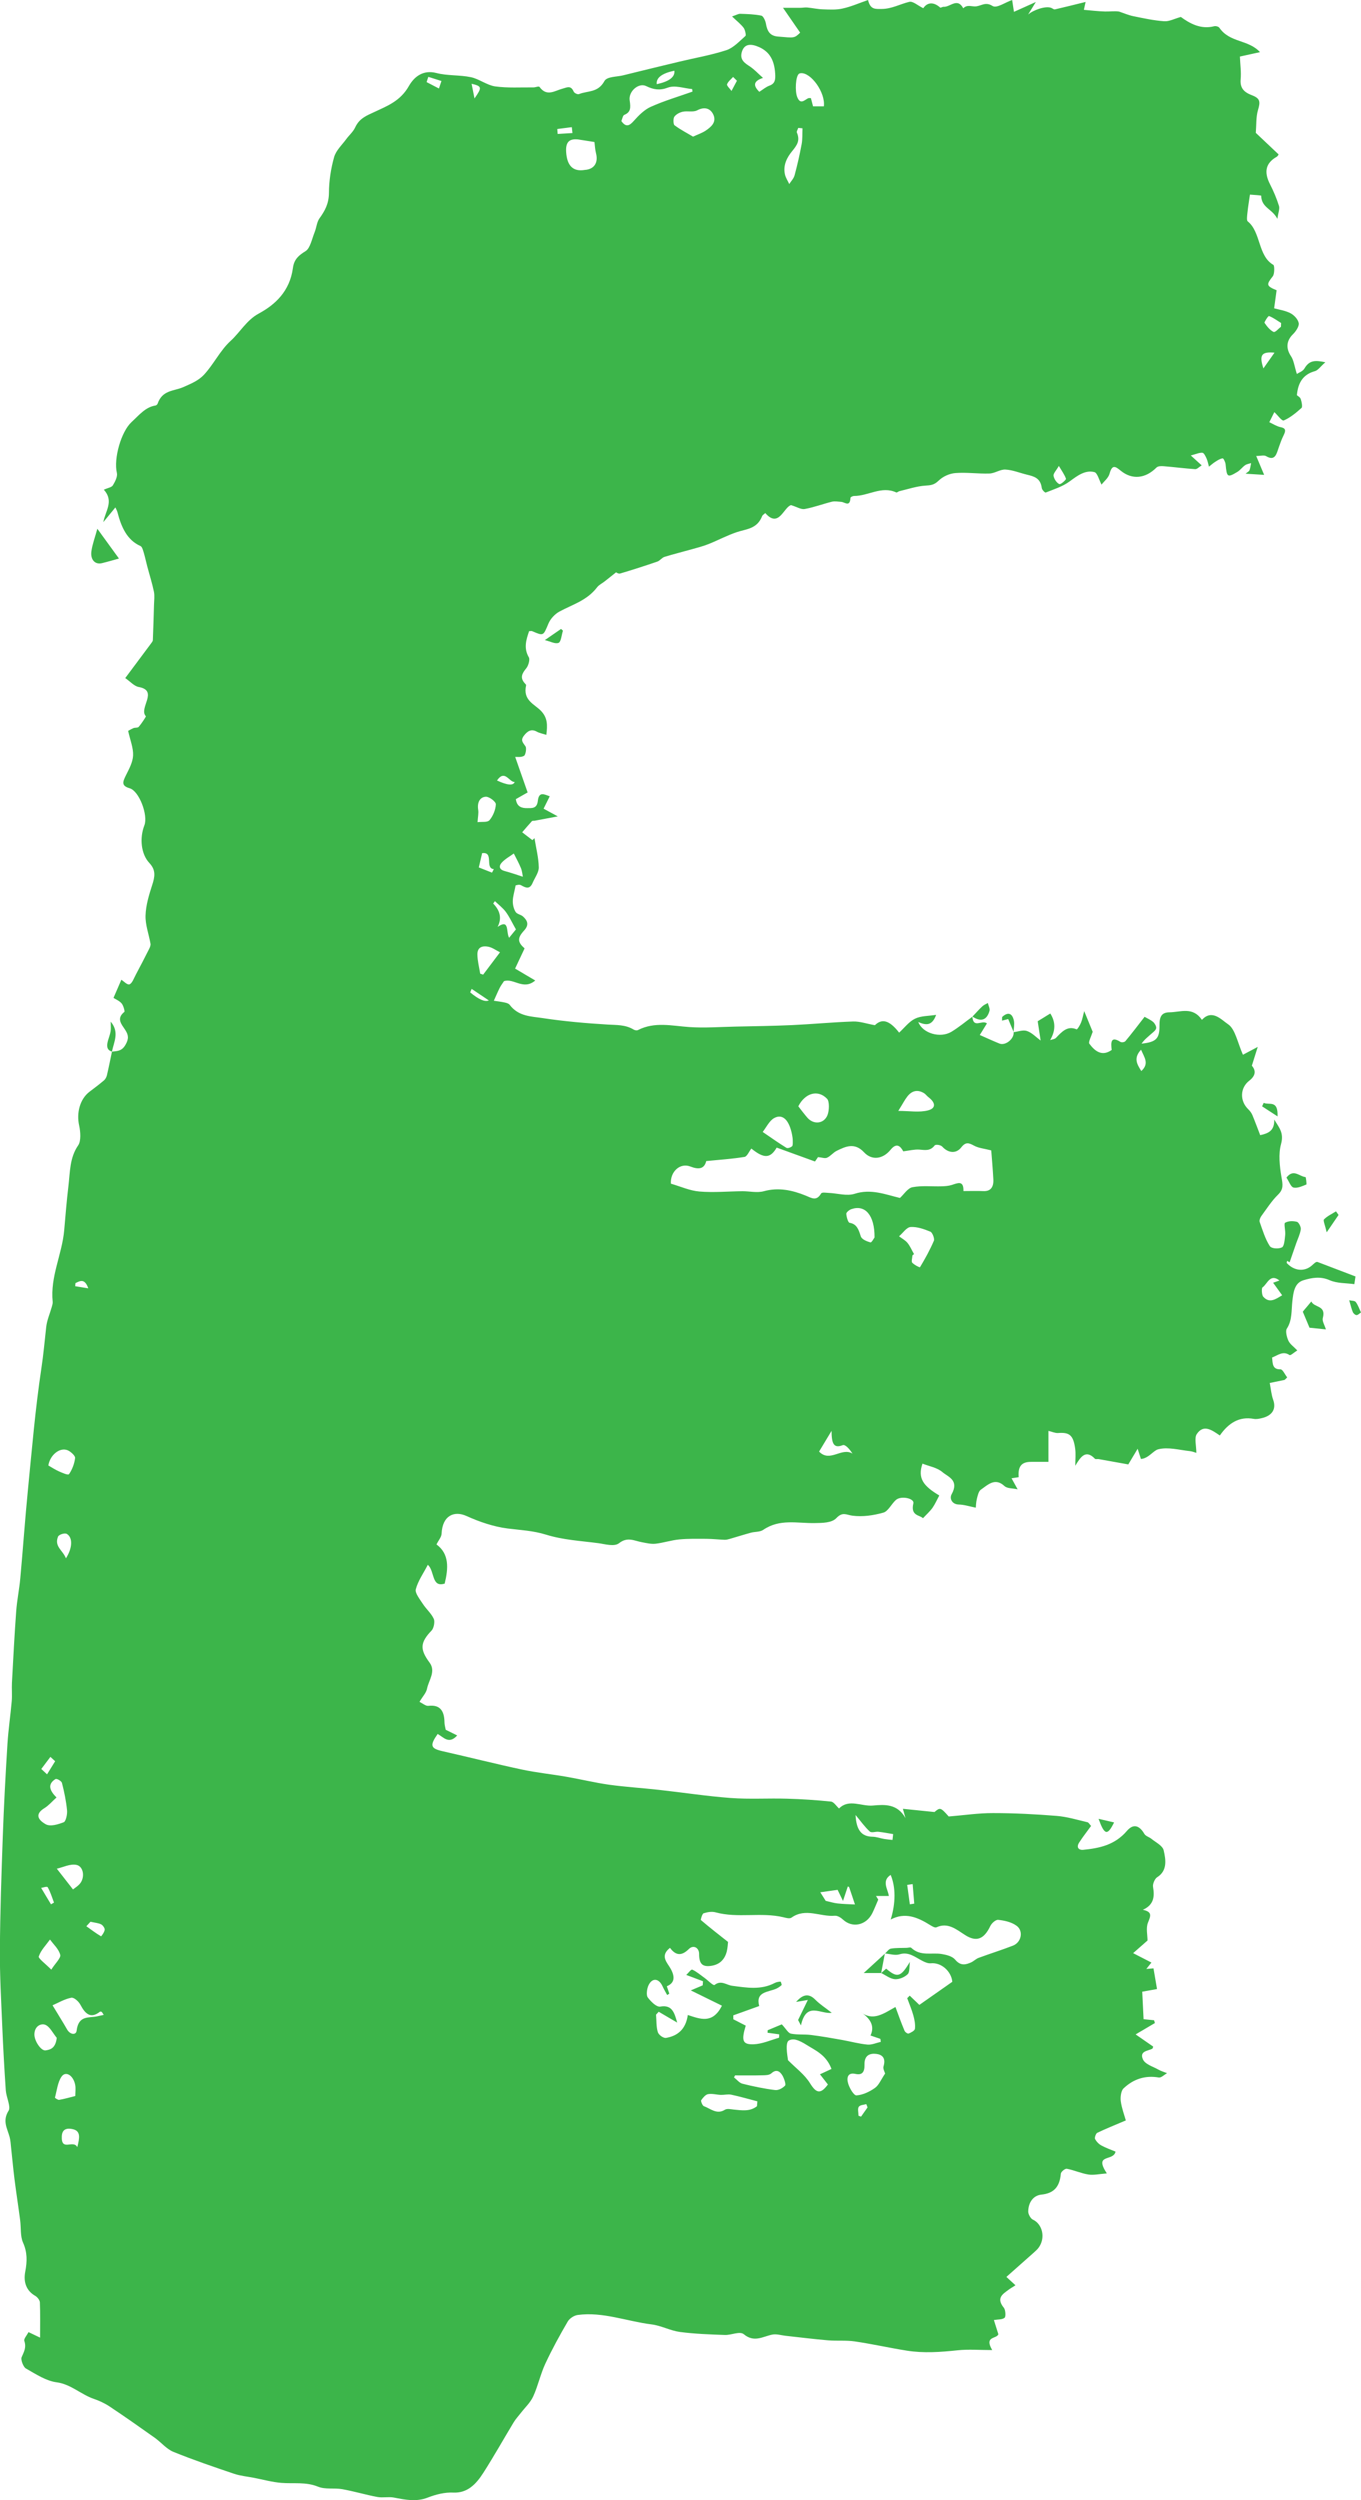 <?xml version="1.0" encoding="UTF-8"?>
<svg id="Layer_1" data-name="Layer 1" xmlns="http://www.w3.org/2000/svg" viewBox="0 0 272.2 500">
  <defs>
    <style>
      .cls-1 {
        fill: #3cb54a;
        stroke-width: 0px;
      }
    </style>
  </defs>
  <path class="cls-1" d="M22.38,210.33c1-.15,1.93-.04,2.7-1.35.74-1.26.62-2.01-.06-3.04-.73-1.11-1.8-2.25-.14-3.58.11-.09-.2-1.29-.56-1.69-.47-.54-1.17-.81-1.62-1.1.62-1.44,1.1-2.54,1.57-3.63.46.28,1.2,1.1,1.63.92.56-.23.89-1.25,1.28-1.97.91-1.7,1.79-3.41,2.66-5.14.15-.3.32-.71.26-1.02-.33-1.89-1.05-3.77-.99-5.64.06-2.03.68-4.09,1.31-6.03.56-1.71.8-3.04-.54-4.46-1.68-1.79-2-4.98-1-7.55.77-1.98-1.02-6.84-2.94-7.4-1.7-.5-1.42-1.25-.76-2.58.62-1.25,1.38-2.62,1.44-3.98.07-1.5-.58-3.05-.99-4.92.1-.05.56-.34,1.06-.55.35-.14.86-.02,1.07-.27.56-.65,1.47-2.05,1.42-2.1-1.52-1.61,2.63-5.13-1.45-5.86-.89-.16-1.68-1.09-2.68-1.78,1.87-2.51,3.55-4.76,5.24-7.03.12-.16.27-.36.28-.54.09-2.34.17-4.69.23-7.04.02-.9.16-1.84-.02-2.69-.35-1.7-.88-3.34-1.32-5.01-.24-.89-.42-1.8-.68-2.68-.16-.51-.34-1.26-.67-1.41-2.73-1.21-3.86-3.83-4.63-6.81-.07-.27-.22-.51-.4-.92-.84,1.03-1.63,1.99-2.41,2.94.38-2.22,2.19-4.17.1-6.48.84-.39,1.54-.45,1.81-.89.44-.7.96-1.76.8-2.45-.69-2.9.86-8.28,2.92-10.18,1.49-1.37,2.78-3.01,4.79-3.32.16-.02.38-.2.44-.38.94-2.74,3.25-2.48,5.1-3.29,1.46-.64,3.06-1.29,4.16-2.48,1.92-2.06,3.27-4.9,5.31-6.75,1.92-1.75,3.22-4.18,5.65-5.49,3.24-1.75,6.21-4.42,6.84-9.14.23-1.75,1.2-2.53,2.53-3.35.92-.57,1.27-2.45,1.81-3.79.36-.89.44-2.02.95-2.74,1.1-1.52,1.89-2.95,1.91-5.12.01-2.39.39-4.87,1.03-7.14.39-1.37,1.58-2.44,2.44-3.62.58-.79,1.36-1.44,1.77-2.32.86-1.87,2.34-2.38,3.86-3.1,2.56-1.2,5.18-2.17,6.89-5.19,1.15-2.02,2.99-3.25,5.49-2.6,2.25.58,4.65.36,6.92.84,1.66.35,3.2,1.61,4.85,1.84,2.52.35,5.1.17,7.66.2.41,0,1.05-.3,1.21-.09,1.45,2.02,3.07.74,4.6.34.87-.23,1.64-.74,2.22.58.14.31.78.62,1.07.51,1.72-.71,3.77-.22,5.08-2.6.51-.93,2.44-.83,3.73-1.15,3.74-.93,7.48-1.83,11.23-2.73,3.15-.76,6.36-1.3,9.45-2.31,1.4-.46,2.61-1.79,3.81-2.85.15-.14-.08-1.22-.37-1.61-.55-.73-1.28-1.29-2.32-2.28.84-.28,1.24-.54,1.64-.53,1.41.05,2.84.08,4.22.37.38.08.81.99.91,1.58.27,1.62.87,2.47,2.4,2.6,3.28.28,3.27.37,4.45-.78-1.09-1.57-2.17-3.15-3.43-4.97,1.26,0,2.35,0,3.45,0,.47,0,.94-.1,1.4-.06,1.05.1,2.1.34,3.15.37,1.3.04,2.63.13,3.89-.16C170.19,1.35,171.82.62,173.61,0c.46,1.94,1.42,1.8,2.76,1.79,1.99-.02,3.66-.98,5.48-1.42.74-.18,1.66.72,2.81,1.27.71-1.09,1.95-1.39,3.36-.14.13.11.47-.16.71-.14,1.31.09,2.74-1.92,3.92.3.83-.86,1.8-.25,2.67-.4,1.08-.18,1.84-.91,3.18-.07.84.53,2.49-.7,3.93-1.19.09.58.19,1.23.36,2.37,1.53-.69,2.93-1.31,4.38-1.97-.52.84-1.03,1.68-1.55,2.51,1.01-.89,3.57-1.83,4.69-1.31.22.1.46.32.66.28,1.94-.44,3.87-.93,6.15-1.49-.24,1.12-.36,1.66-.48,2.21.02-.21.04-.43.05-.64,1.43.12,2.85.3,4.28.34,1,.03,2-.13,2.87.02.93.31,1.84.71,2.79.91,2.06.42,4.13.87,6.21,1.02.99.07,2.02-.5,3.33-.86,1.77,1.3,3.99,2.54,6.65,1.86.32-.08.86.04,1.05.3,2.11,3.05,5.78,2.31,8.13,4.88-1.43.31-2.96.65-4.02.88.07,1.67.28,3.13.15,4.54-.21,2.21,1.26,2.8,2.41,3.26,1.54.62,1.52,1.33,1.06,2.89-.41,1.39-.31,2.98-.44,4.57,1.45,1.37,2.95,2.79,4.56,4.31.03-.04-.14.34-.4.49-2.19,1.25-2.58,3.02-1.3,5.51.7,1.36,1.31,2.82,1.78,4.31.18.56-.15,1.34-.33,2.58-1.02-2.04-3.17-2.18-3.23-4.62,0-.1-1.55-.16-2.25-.23-.22,1.51-.4,2.6-.51,3.69-.06.56-.18,1.47.06,1.66,2.67,2.13,2.01,6.92,5.14,8.71.24.14.24,1.81-.11,2.26-1.33,1.68-1.34,1.95.75,2.81-.15,1.08-.3,2.21-.49,3.61.96.27,2.18.43,3.26.98.7.36,1.52,1.21,1.66,1.99.11.63-.59,1.66-1.15,2.21-1.34,1.3-1.45,2.85-.39,4.41.54.8.67,1.98,1.16,3.54.39-.27,1.18-.51,1.53-1.11.99-1.7,2.22-1.64,4.17-1.23-.98.86-1.47,1.61-2.09,1.78-2.13.59-3.36,2.02-3.6,4.81.17.16.64.38.77.77.19.55.38,1.57.16,1.77-1.1.99-2.27,1.95-3.55,2.51-.38.16-1.19-1.02-1.89-1.67-.11.23-.43.87-1.01,2.02.8.37,1.51.84,2.26.99,1.02.2,1.09.64.62,1.59-.38.76-.68,1.58-.96,2.39-.47,1.34-.74,2.9-2.55,1.82-.43-.26-1.08-.04-1.99-.04.58,1.38,1.05,2.49,1.59,3.78-1.47-.09-2.46-.15-3.71-.23.38-.33.69-.45.78-.69.17-.44.22-.95.32-1.43-.4.13-.86.18-1.2.42-.55.38-.99,1.01-1.55,1.34-2,1.19-2.1,1.08-2.35-1.52-.04-.44-.41-1.2-.58-1.19-.5.05-1,.38-1.46.67-.45.28-.86.66-1.29.99-.15-.54-.25-1.12-.47-1.62-.2-.45-.52-1.13-.83-1.16-.62-.05-1.26.26-2.33.54.89.81,1.3,1.18,2.18,1.98-.54.33-.93.78-1.29.76-2.1-.14-4.2-.42-6.3-.59-.49-.04-1.14-.05-1.47.28-2.17,2.17-4.81,2.5-7.12.63-1.04-.84-1.71-1.38-2.25.59-.23.85-1.06,1.48-1.6,2.18-.49-.92-.84-2.35-1.42-2.5-1.84-.47-3.38.69-4.95,1.85-1.43,1.05-3.15,1.58-4.78,2.23-.17.07-.75-.53-.8-.88-.25-2.06-1.61-2.35-2.97-2.69-1.44-.35-2.86-.94-4.3-1.02-1.05-.06-2.12.76-3.19.79-2.28.08-4.57-.27-6.83-.09-1.16.09-2.48.67-3.37,1.54-.86.84-1.58.91-2.61.97-1.75.11-3.48.71-5.21,1.11-.22.05-.48.33-.64.25-2.92-1.36-5.62.74-8.44.71-.24,0-.69.22-.7.36-.1,1.94-1.13.87-1.85.82-.62-.04-1.27-.17-1.87-.03-1.82.45-3.6,1.13-5.44,1.46-.74.13-1.57-.43-2.73-.78-1.47.4-2.44,4.7-5.15,1.59-.26.25-.54.38-.63.61-1,2.57-3.13,2.56-5.05,3.2-1.92.64-3.75,1.62-5.64,2.38-1.09.43-2.22.73-3.34,1.04-1.84.52-3.69.97-5.52,1.54-.5.16-.9.76-1.4.93-2.47.85-4.95,1.65-7.45,2.39-.35.1-.8-.24-.81-.24-.94.74-1.61,1.28-2.28,1.81-.51.4-1.13.68-1.53,1.2-2.04,2.66-4.93,3.43-7.54,4.85-.86.47-1.75,1.39-2.17,2.37-1.05,2.49-.94,2.54-3.26,1.54-.16-.07-.36,0-.62,0-.59,1.75-1.12,3.4-.04,5.25.24.42-.1,1.65-.5,2.14-.85,1.04-1.37,1.91-.27,3.09.09.1.24.25.22.33-.71,3.07,1.72,3.78,3.03,5.19,1.27,1.37,1.25,2.79,1.01,4.74-.74-.24-1.35-.34-1.88-.63-1.1-.62-1.86-.17-2.61.8-.75.98-.14,1.4.33,2.14.24.37.02,1.69-.3,1.88-.59.35-1.41.19-1.77.22.72,2.07,1.57,4.49,2.49,7.1-.86.49-1.56.89-2.36,1.34.21,1.55,1.19,1.82,2.29,1.8.92-.01,1.93.14,2.11-1.45.21-1.92,1.24-1.32,2.38-.92-.37.75-.69,1.39-1.23,2.48.99.54,1.94,1.05,2.84,1.54-1.45.27-3.04.57-4.63.87-.18.03-.44-.03-.55.09-.66.72-1.3,1.48-1.94,2.22.68.52,1.36,1.05,2.04,1.57.14-.13.28-.26.42-.39.31,1.94.82,3.88.86,5.83.02,1.01-.78,2.05-1.22,3.08-.59,1.4-1.38,1.03-2.32.5-.4-.23-1.01.03-1.09.03-.26,1.34-.56,2.25-.57,3.16-.01.72.2,1.57.56,2.14.29.46,1.02.52,1.46.9.92.81,1.3,1.69.23,2.84-1.37,1.49-1.3,2.32.11,3.56-.61,1.29-1.21,2.57-1.9,4.04,1.34.79,2.51,1.48,4.03,2.38-2.39,2.03-4.29-.52-6.25.13-.29.45-.62.87-.86,1.35-.42.84-.78,1.71-1.17,2.57.72.11,1.44.19,2.16.35.35.08.79.18,1.01.47,1.8,2.37,4.36,2.3,6.68,2.66,4.28.65,8.59,1.02,12.9,1.28,1.79.11,3.55,0,5.2,1,.25.15.64.22.88.1,3.35-1.71,6.78-.84,10.23-.6,3.07.22,6.17-.03,9.25-.09,3.78-.08,7.56-.13,11.34-.3,4.07-.19,8.14-.58,12.21-.72,1.34-.04,2.68.44,4.35.74,1.37-1.33,2.85-1.09,4.85,1.49,1.03-.95,1.98-2.21,3.17-2.79,1.21-.59,2.67-.52,4.23-.77-.84,2.34-2.15,2.04-3.57,1.44.87,2.27,4.4,3.29,6.62,1.95,1.46-.88,2.81-2.01,4.21-3.03l-.02-.03c.19,2.52,1.9.59,2.92,1.38-.54.88-1.07,1.74-1.43,2.32,1.4.61,2.65,1.2,3.93,1.71,1.22.49,3-.98,2.83-2.29l-.02.02c.91-.11,1.9-.52,2.7-.24,1.01.35,1.87,1.28,2.73,1.91-.17-1.1-.39-2.55-.59-3.86.92-.57,1.72-1.06,2.52-1.55,1.08,1.68,1.08,3.43-.03,5.32.4-.14.89-.16,1.17-.45,1.18-1.23,2.29-2.49,4.12-1.7.14.06.69-.84.9-1.38.27-.68.4-1.43.62-2.27.63,1.53,1.19,2.89,1.7,4.14-.26.84-.91,2.06-.67,2.38,1.14,1.54,2.56,2.61,4.47,1.25-.17-1.41-.25-2.87,1.73-1.62.25.16.83.08,1.02-.15,1.31-1.57,2.55-3.22,3.83-4.86.66.38,1.25.63,1.73,1.05.3.27.64.85.59,1.21-.05.39-.52.75-.85,1.04-.73.64-1.49,1.23-2.08,2.07,2.93-.31,3.62-.99,3.59-3.66-.02-1.74.42-2.59,1.99-2.61,2.24-.02,4.64-1.2,6.5,1.51,2.03-2.22,3.94.03,5.24.89,1.42.94,1.92,3.77,2.96,6.09.66-.35,1.65-.87,2.96-1.57-.42,1.34-.79,2.51-1.18,3.76q1.35,1.55-.53,3.01c-1.84,1.42-1.91,4.05-.18,5.71.33.31.63.72.82,1.16.56,1.34,1.06,2.73,1.56,4.01,1.7-.36,2.88-.93,2.81-3.13.88,1.54,2,2.57,1.36,4.91-.55,1.99-.28,4.43.08,6.57.25,1.47.48,2.42-.67,3.54-1.26,1.22-2.26,2.8-3.34,4.27-.22.3-.46.89-.35,1.18.59,1.66,1.11,3.42,2.02,4.83.35.55,1.76.62,2.45.27.45-.23.55-1.6.64-2.48.09-.83-.3-2.26-.03-2.43.66-.4,1.61-.39,2.38-.2.35.09.84,1.03.77,1.5-.14.98-.6,1.89-.93,2.83-.41,1.19-.82,2.39-1.3,3.76.12.07-.19-.1-.51-.28-.03.18-.11.38-.07.43,1.44,1.57,3.48,1.8,4.96.55.49-.42.91-.94,1.3-.72,2.47.94,4.95,1.89,7.49,2.86-.04.25-.13.85-.23,1.54-1.66-.24-3.43-.13-4.96-.8-1.84-.8-3.5-.5-5.23.02-1.81.55-2.01,2.47-2.2,4.13-.22,1.91,0,3.84-1.12,5.56-.3.46,0,1.71.32,2.4.33.7,1.03,1.16,1.78,1.94-.67.41-1.33,1.08-1.57.92-1.28-.87-2.29.04-3.47.5.12,1.21.05,2.41,1.68,2.36.43-.01.89,1.04,1.34,1.62-.37.35-.46.49-.57.51-.97.21-1.94.4-2.92.6.22,1.13.31,2.32.69,3.37.63,1.77-.12,3.14-2.23,3.65-.54.13-1.13.26-1.66.16-2.83-.52-5,.76-6.78,3.32-1.55-1.03-3.23-2.35-4.62-.27-.51.76-.08,2.36-.08,3.75-.27-.08-.78-.29-1.3-.35-2.12-.22-4.35-.88-6.34-.36-.97.25-1.93,1.83-3.44,1.93-.19-.58-.36-1.13-.66-2.04-.76,1.28-1.37,2.29-1.87,3.13-2.06-.37-4-.72-5.95-1.07-.24-.04-.58.08-.73-.07-1.87-1.95-2.9-.29-3.92,1.41,0-1.29.13-2.41-.03-3.48-.38-2.66-1.14-3.24-3.41-3.07-.61.04-1.24-.27-1.93-.43v6.2c-.96,0-2.29-.02-3.61,0-1.8.03-2.52.96-2.34,3.06-.4.06-.81.12-1.43.22.4.73.71,1.28,1.22,2.21-1.06-.24-2.07-.13-2.64-.66-1.88-1.74-3.29-.26-4.73.74-.42.29-.62,1.15-.78,1.8-.18.73-.19,1.51-.22,1.79-1.28-.25-2.34-.61-3.41-.63-1.34-.03-1.9-1.2-1.42-2.06,1.56-2.81-.72-3.47-1.81-4.4-1.11-.95-2.67-1.18-4.02-1.72-1.01,2.93.17,4.47,3.36,6.37-.45.83-.83,1.71-1.35,2.46-.52.73-1.18,1.3-1.91,2.09-.68-.68-2.53-.45-1.92-2.99.23-.97-2.47-1.59-3.51-.65-.88.79-1.55,2.26-2.49,2.52-2,.56-4.16.88-6.19.61-1.22-.16-1.96-.84-3.21.48-.94.99-2.83.97-4.3,1-3.48.07-7.02-.91-10.32,1.35-.69.47-1.67.35-2.5.58-1.4.38-2.79.83-4.19,1.23-.34.1-.7.19-1.04.18-1.2-.04-2.4-.18-3.6-.19-1.82-.01-3.66-.05-5.47.12-1.59.15-3.15.68-4.74.86-.9.1-1.83-.13-2.73-.3-1.52-.27-2.87-1.15-4.57.19-.96.75-2.76.19-4.16,0-3.49-.46-7.06-.65-10.43-1.7-2.59-.81-5.13-.91-7.72-1.24-2.79-.36-5.59-1.31-8.22-2.5-2.38-1.08-4.81-.17-4.97,3.56-.03.66-.6,1.29-1.02,2.13,2.59,1.9,2.38,4.79,1.64,7.83-2.67.85-1.96-2.48-3.37-3.76-.9,1.74-1.97,3.22-2.41,4.91-.19.74.82,2,1.41,2.91.68,1.05,1.66,1.86,2.19,2.99.26.55,0,1.88-.42,2.32-2.32,2.41-2.39,3.78-.43,6.42,1.32,1.78-.16,3.52-.5,5.23-.17.85-.87,1.55-1.51,2.64.66.31,1.24.85,1.78.79,2.16-.25,3.19.79,3.22,3.3,0,.5.16.99.25,1.49.69.34,1.38.68,2.29,1.13-1.68,1.89-2.78.29-3.91-.29-1.62,2.33-1.41,2.9,1.01,3.45,5.28,1.19,10.55,2.53,15.84,3.66,2.96.63,5.96.93,8.93,1.45,2.83.49,5.64,1.18,8.48,1.58,3.31.46,6.64.66,9.96,1.03,4.8.53,9.58,1.27,14.38,1.63,3.74.28,7.51.03,11.26.14,2.94.08,5.89.28,8.82.58.55.06,1.05.88,1.6,1.38,1.99-2.01,4.49-.37,6.8-.59,2.3-.21,4.88-.39,6.49,2.52-.12-.43-.24-.87-.52-1.87,2.11.22,3.99.41,6.32.65,1.13-.96,1.22-.94,2.85.89,3.13-.26,5.99-.69,8.85-.68,4.25,0,8.5.22,12.74.56,2.07.17,4.12.79,6.16,1.27.25.06.44.45.72.74-.83,1.15-1.65,2.18-2.37,3.3-.68,1.06-.01,1.55.75,1.48,3.21-.32,6.33-.92,8.78-3.78,1.28-1.5,2.48-1.14,3.49.58.29.49.98.63,1.44,1.01.87.72,2.21,1.34,2.43,2.29.43,1.87.78,4.08-1.31,5.38-.46.29-.92,1.34-.82,1.91.34,2.01.16,3.61-2.03,4.6,1.97.43,1.54,1.25,1.01,2.59-.42,1.05-.08,2.51-.08,3.55-.87.77-1.74,1.53-2.88,2.53,1.46.75,2.56,1.32,3.66,1.88-.34.43-.68.85-1.02,1.28.5-.04,1-.08,1.43-.12.25,1.44.47,2.73.71,4.14-.88.16-1.88.34-2.96.53.09,1.9.18,3.64.27,5.5.72.07,1.41.14,2.1.21.05.19.11.37.16.56-1.1.65-2.21,1.3-3.85,2.27,1.45,1,2.49,1.72,3.52,2.44-.08.19-.11.38-.19.43-.89.45-2.58.45-1.89,2.08.44,1.04,2.01,1.46,3.11,2.09.55.31,1.16.48,1.74.71-.56.31-1.16.95-1.66.87-2.66-.46-5.04.26-7.07,2.2-.47.45-.64,1.73-.53,2.55.2,1.43.72,2.8,1.01,3.83-2.24.96-4.01,1.66-5.73,2.49-.26.13-.55.98-.43,1.21.28.54.75,1.03,1.25,1.3.93.51,1.92.85,2.85,1.24-.4,2.03-4.4.3-1.74,4.36-1.5.11-2.62.39-3.7.22-1.45-.23-2.85-.88-4.3-1.15-.36-.07-1.17.6-1.2.99-.24,2.81-1.56,3.94-3.9,4.18-1.53.16-2.59,1.46-2.62,3.37-.01.55.48,1.42.91,1.62,1.97.91,2.6,3.72,1.14,5.66-.24.32-.55.59-.84.86-1.81,1.62-3.64,3.23-5.58,4.95.69.64,1.14,1.05,1.82,1.67-.6.39-1.02.62-1.4.91-1.2.88-2.5,1.67-.91,3.61.32.4.4,1.74.15,1.96-.47.41-1.26.32-2.16.47.28.88.59,1.84.9,2.85-.39.98-2.89.34-1.23,3.16-2.52,0-4.72-.19-6.89.04-3.41.36-6.82.62-10.22.07-3.46-.55-6.9-1.33-10.36-1.84-1.77-.26-3.59-.07-5.38-.22-2.83-.24-5.66-.6-8.49-.91-.89-.1-1.82-.41-2.68-.23-1.89.39-3.6,1.63-5.65-.07-.82-.68-2.51.19-3.8.14-3-.11-6.01-.21-8.98-.6-1.93-.26-3.78-1.28-5.71-1.52-4.92-.61-9.72-2.56-14.74-1.88-.72.1-1.61.65-2.01,1.33-1.59,2.73-3.13,5.53-4.48,8.43-.96,2.07-1.46,4.44-2.41,6.52-.57,1.25-1.62,2.2-2.45,3.28-.5.64-1.06,1.24-1.48,1.94-2.03,3.36-3.96,6.81-6.07,10.1-1.46,2.28-3.2,4.06-6.01,3.92-1.69-.08-3.47.37-5.09,1-2.3.9-4.49.43-6.75,0-1.08-.21-2.23.08-3.32-.12-2.35-.44-4.67-1.14-7.02-1.56-1.61-.29-3.37.1-4.85-.5-2.45-1-4.88-.56-7.33-.76-1.84-.15-3.65-.65-5.47-1.01-1.33-.26-2.7-.38-3.99-.81-4.08-1.38-8.17-2.77-12.17-4.4-1.34-.55-2.43-1.9-3.68-2.79-2.99-2.12-5.98-4.23-9.02-6.25-1-.67-2.12-1.18-3.23-1.56-2.52-.87-4.58-2.93-7.37-3.29-2.13-.28-4.18-1.64-6.17-2.77-.51-.29-1.06-1.74-.86-2.23.47-1.1,1-1.95.54-3.3-.13-.39.55-1.16.85-1.74.74.35,1.34.64,2.31,1.1,0-2.58.05-4.82-.04-7.05-.02-.45-.51-1.06-.91-1.29-1.79-1.02-2.42-2.74-2.02-4.84.39-2.06.44-3.86-.45-5.85-.56-1.26-.37-2.97-.57-4.47-.36-2.77-.79-5.52-1.14-8.29-.26-2.07-.44-4.15-.67-6.22-.08-.72-.11-1.45-.3-2.13-.47-1.72-1.48-3.21-.19-5.26.48-.77-.47-2.66-.57-4.05-.29-4.29-.53-8.59-.71-12.89-.21-5.05-.5-10.1-.47-15.15.05-7.59.31-15.19.58-22.78.22-6.15.55-12.3.93-18.44.18-2.87.61-5.72.86-8.59.1-1.22-.02-2.46.04-3.68.26-4.76.5-9.52.85-14.27.16-2.22.62-4.4.82-6.61.54-5.87.94-11.76,1.52-17.62.8-8.12,1.48-16.28,2.69-24.32.42-2.77.66-5.53.97-8.29.15-1.38.74-2.7,1.12-4.05.09-.32.21-.68.18-1-.52-5.06,1.87-9.47,2.3-14.32.26-2.93.49-5.87.84-8.79.34-2.81.23-5.71,1.96-8.2.59-.85.47-2.71.19-3.97-.56-2.54.16-5.3,2.09-6.76.97-.73,1.94-1.46,2.87-2.25.27-.23.5-.64.59-1.01.37-1.56.68-3.15,1.01-4.73l-.03.03ZM176.97,390.68l.02.03c.39-.35.75-.92,1.17-1,1.05-.18,2.13-.12,3.2-.16.31-.01.72-.17.9,0,1.86,1.75,4.07.89,6.11,1.24.93.16,2.07.42,2.67,1.13,1.07,1.27,2.08,1.04,3.22.52.51-.24.95-.7,1.47-.89,2.28-.84,4.59-1.56,6.86-2.44,1.72-.67,2.15-2.99.68-4.01-1.04-.73-2.38-1.01-3.62-1.15-.51-.06-1.31.66-1.6,1.26-1.26,2.65-2.8,3.22-5.06,1.76-1.75-1.13-3.45-2.57-5.68-1.53-.34.16-.92-.23-1.34-.48-2.46-1.53-4.97-2.59-7.83-1.07,1.03-3.32,1-6.56-.01-8.93-1.89,1.22-.51,2.93-.36,4.22h-2.57c.15.24.3.48.45.72-.39.9-.75,1.83-1.18,2.7-1.21,2.46-3.99,3.04-5.85,1.32-.46-.43-1.14-.84-1.68-.79-2.87.26-5.8-1.64-8.63.37-.39.28-1.1.06-1.64-.07-4.48-1.06-9.08.24-13.55-.98-.75-.21-1.64-.05-2.4.19-.28.09-.62,1.29-.54,1.35,1.72,1.47,3.49,2.85,5.43,4.38-.05.39-.07,1.19-.26,1.93-.5,1.89-1.75,2.72-3.36,2.88-1.5.15-2.18-.44-2.17-2.43,0-1.23-1.14-1.87-2.07-.95-1.4,1.39-2.59,1.34-3.75-.25-2.08,1.63-.55,2.94.14,4.19.94,1.7.73,2.87-.77,3.49.16.49.32.99.49,1.48l-.42.28c-.31-.58-.66-1.14-.93-1.75-.74-1.63-2.09-1.77-2.83-.15-.3.66-.46,1.93-.13,2.37.64.86,1.75,1.97,2.51,1.84,2.47-.44,2.85,1.41,3.38,3.2-1.2-.71-2.45-1.44-3.7-2.17-.18.19-.36.38-.53.58.1,1.18.02,2.43.36,3.51.18.56,1.13,1.23,1.64,1.14,2.21-.38,3.94-1.62,4.35-4.58,2.49.8,4.95,1.86,6.83-1.86-2.09-1.02-4.09-2.01-6.23-3.06.87-.37,1.62-.69,2.38-1.01.02-.27.04-.54.06-.82-.98-.37-1.96-.74-3.35-1.26.43-.39.97-1.17,1.21-1.06.89.41,1.68,1.1,2.51,1.7.67.48,1.69,1.57,1.95,1.36,1.31-1.03,2.37.03,3.53.17,2.86.37,5.72.89,8.49-.56.36-.19.78-.25,1.17-.28.06,0,.27.65.21.7-.32.29-.69.55-1.07.72-1.7.74-4.16.56-3.41,3.47-1.87.67-3.52,1.26-5.18,1.86,0,.26,0,.52.01.79.83.42,1.66.85,2.48,1.27-.91,2.98-.66,3.8,1.56,3.73,1.7-.06,3.39-.82,5.08-1.31.05-.02.03-.38.05-.68-.8-.11-1.57-.22-2.33-.32l.02-.5c1.12-.47,2.25-.94,2.83-1.18.85.91,1.28,1.75,1.82,1.86,1.3.26,2.67.1,3.99.26,2.09.26,4.17.63,6.25,1,1.69.3,3.37.77,5.07.93.87.08,1.78-.35,2.67-.55-.03-.2-.05-.39-.08-.59-.65-.22-1.3-.44-1.98-.68q1.24-2.62-2-4.71c2.51,1.96,4.65.3,6.99-.99.64,1.72,1.18,3.25,1.81,4.74.12.29.62.65.83.57.48-.19,1.22-.57,1.26-.97.09-.87-.09-1.83-.33-2.68-.32-1.17-.81-2.28-1.22-3.42.17-.17.34-.34.5-.51.68.65,1.36,1.3,1.93,1.85,2.07-1.45,4.27-2.99,6.59-4.62-.19-2.09-2.2-3.92-4.31-3.7-.54.05-1.14-.21-1.65-.47-1.46-.74-2.76-1.9-4.58-1.33-.91.29-1.97-.09-2.97-.17ZM192.7,238.2c1.5,0,2.73-.05,3.95.01,1.44.07,2.1-.75,2.02-2.35-.11-2.13-.31-4.25-.42-5.79-1.43-.37-2.52-.45-3.44-.95-1.01-.54-1.65-.82-2.56.35-1.08,1.38-2.69,1.07-3.78-.14-.32-.36-1.33-.51-1.54-.25-.91,1.18-1.95.91-3.07.83-.98-.07-1.99.2-3.21.35-.54-1.01-1.31-1.83-2.54-.31-1.53,1.87-3.73,2.19-5.3.5-1.87-2-3.65-1.2-5.5-.28-.68.34-1.21,1.06-1.9,1.36-.44.2-1.02-.05-1.81-.12-.12.18-.52.77-.6.88-2.81-1.02-5.23-1.9-7.66-2.78-1.3,2.2-2.55,2.22-5.07.19-.46.59-.86,1.59-1.36,1.67-2.45.4-4.93.56-7.66.83-.4,1.62-1.54,1.73-3.18,1.09-2.07-.81-4.05,1.06-3.89,3.43,1.89.55,3.78,1.41,5.7,1.57,2.85.24,5.72-.03,8.59-.06,1.44-.01,2.94.37,4.3,0,2.93-.81,5.7-.21,8.4.89,1.18.48,2.11,1.16,3.05-.43.18-.3.99-.14,1.51-.12,1.75.07,3.61.68,5.22.17,3.22-1.04,6.09.13,9.04.84.79-.72,1.57-1.98,2.5-2.15,1.91-.36,3.9-.12,5.85-.18.67-.02,1.37-.07,2.01-.27,1.19-.38,2.4-.99,2.34,1.21ZM166.3,413.77c-1.08-2.85-3.21-3.69-5.1-4.88-.64-.4-1.31-.77-2.01-.95-.48-.13-1.14-.09-1.51.21-.29.23-.36,1-.34,1.53.03.94.21,1.88.26,2.34,1.6,1.62,3.32,2.85,4.41,4.62,1.22,1.96,2.07,2.27,3.57.24-.49-.63-.99-1.26-1.59-2.04.97-.45,1.63-.75,2.31-1.07ZM138.5,18.31c-.02-.17-.05-.33-.07-.5-1.64-.14-3.43-.83-4.88-.28-1.64.62-2.88.38-4.33-.32-1.49-.72-3.57,1.06-3.28,2.9.22,1.44.22,2.33-1.09,2.87-.29.12-.4.83-.58,1.23.92,1.28,1.58.99,2.48-.02,1-1.13,2.16-2.28,3.43-2.84,2.71-1.21,5.54-2.04,8.32-3.03ZM177.02,414.69c-.08-.31-.46-.97-.32-1.42.52-1.7-.28-2.37-1.44-2.51-1.26-.15-2.42.25-2.36,2.17.04,1.54-.53,2.12-1.82,1.83-1.5-.34-1.84.73-1.42,2.02.3.92,1.12,2.32,1.64,2.28,1.26-.09,2.58-.71,3.69-1.49.78-.55,1.24-1.71,2.04-2.89ZM151.87,18.36c.71-.45,1.32-.98,2.01-1.23,1.15-.41,1.24-1.23,1.15-2.47-.17-2.53-1.04-4.25-3.16-5.22-1.68-.76-2.96-.69-3.47.84-.56,1.73.61,2.36,1.66,3.07.8.54,1.5,1.3,2.54,2.23-1.96.65-1.99,1.54-.74,2.78ZM118.89,28.4c-.95-.15-2.04-.32-3.13-.49-.12-.02-.25-.04-.37-.04-1.63-.11-2.28.66-2.16,2.54q.26,4.18,3.75,3.57c.12-.02.25-.02.37-.04,1.63-.28,2.31-1.56,1.84-3.34-.17-.67-.2-1.39-.3-2.19ZM182.81,250.8c-.11.09-.21.17-.32.26-.03.5-.25,1.24-.05,1.46.43.46,1.5,1.01,1.56.91,1.02-1.7,1.99-3.45,2.78-5.3.17-.4-.3-1.64-.69-1.8-1.27-.52-2.65-1.02-3.97-.94-.8.05-1.54,1.2-2.31,1.86.57.43,1.22.76,1.68,1.31.53.64.88,1.49,1.31,2.24ZM138.6,27.33c.95-.44,1.8-.71,2.54-1.21,1.03-.69,2.23-1.67,1.53-3.19-.61-1.32-1.82-1.61-3.22-.87-.83.43-1.93.08-2.88.28-.61.13-1.31.48-1.7,1-.25.33-.22,1.52.03,1.71,1.18.88,2.47,1.54,3.7,2.27ZM11.3,359.48c-.94.85-1.6,1.64-2.4,2.12-1.56.96-1.77,2.06.2,3.21.95.56,2.49.06,3.65-.38.42-.16.74-1.59.66-2.38-.18-1.85-.56-3.69-1.02-5.48-.1-.39-1.04-.93-1.3-.77-1.68,1.06-1.13,2.33.21,3.68ZM10.51,401.04c1.12,1.86,2.05,3.33,2.92,4.85.6,1.05,1.78,1.15,1.89.25.38-3.13,2.39-2.54,4.04-2.88.42-.09.83-.18,1.39-.3-.27-.39-.32-.54-.42-.6-.1-.06-.27-.1-.35-.03-1.81,1.43-2.9.5-3.9-1.4-.36-.68-1.29-1.51-1.83-1.4-1.35.26-2.62,1.03-3.74,1.51ZM151.39,421.23l.09-.98c-1.74-.45-3.47-.96-5.22-1.33-.67-.14-1.39.06-2.09.04-.86-.03-1.73-.3-2.56-.15-.51.09-1.02.71-1.38,1.23-.1.15.26,1.07.53,1.17,1.35.49,2.6,1.74,4.2.73.46-.29,1.17-.11,1.76-.05,1.62.16,3.24.45,4.67-.66ZM147.02,415.06c-.07.13-.14.27-.22.4.56.43,1.07,1.11,1.68,1.26,2.16.54,4.34,1,6.54,1.27.66.08,1.51-.36,2-.9.2-.22-.19-1.44-.54-2.02-.54-.89-1.25-1.29-2.21-.42-.43.38-1.17.38-1.77.39-1.82.05-3.65.02-5.47.02ZM159.66,221.25c.62.78,1.21,1.6,1.87,2.34,1.22,1.35,3.25,1.18,3.96-.56.37-.92.42-2.77-.08-3.29-1.86-1.92-4.41-1.12-5.75,1.51ZM164.77,21.27c.35-2.77-2.6-6.83-4.62-6.63-.12.01-.25.04-.35.11-.67.46-.85,3.48-.34,4.7.63,1.51,1.39.6,2.14.21.15-.08.35-.03.58-.04.15.56.28,1.09.43,1.65h2.16ZM174.91,247.47c.03-4.45-1.89-6.63-4.67-5.64-.39.14-1,.63-.98.92.04.64.35,1.75.66,1.8,1.44.24,1.8,1.32,2.23,2.69.2.63,1.22,1.03,1.93,1.23.24.07.67-.79.84-1ZM152.54,226.38c1.64,1.11,3.15,2.2,4.72,3.16.28.17.84-.04,1.15-.29.18-.14.14-.71.14-1.08,0-.4-.05-.82-.13-1.21-.56-2.92-1.87-4.3-3.58-3.36-.98.54-1.62,1.92-2.3,2.78ZM9.67,293.08c.7.4,1.39.86,2.12,1.18.67.29,1.83.83,2.02.55.62-.89,1.08-2.09,1.21-3.22.05-.45-.87-1.28-1.47-1.54-1.59-.68-3.56.95-3.88,3.04ZM179.67,222.17c2.26,0,4.19.36,5.96-.11,1.59-.42,1.51-1.54.04-2.65-.31-.23-.55-.6-.87-.79-1.25-.75-2.4-.54-3.34.68-.52.67-.92,1.46-1.8,2.87ZM160.5,25.66c-.28-.03-.56-.05-.85-.08-.1.31-.37.72-.28.92.71,1.63,0,2.58-.94,3.73-1,1.22-1.86,2.76-1.44,4.66.15.68.57,1.28.86,1.92.37-.58.89-1.11,1.07-1.76.55-2.05,1.02-4.13,1.41-6.22.19-1.02.12-2.11.17-3.16ZM11.35,407.55c-.76-.92-1.4-2.27-2.32-2.62-.83-.31-2.14.26-2.15,1.95,0,1.34,1.35,3.31,2.24,3.18,1.02-.15,2-.47,2.23-2.52ZM10.26,393.9c.81-1.27,1.94-2.32,1.79-2.94-.29-1.16-1.32-2.06-2.05-3.07-.8,1.11-1.81,2.11-2.25,3.39-.13.37,1.41,1.51,2.51,2.63ZM11.37,373.73c1.2,1.54,2.03,2.6,3.23,4.14.32-.29,1.28-.78,1.7-1.63.66-1.33.21-3.03-1.01-3.28-1.26-.26-2.66.48-3.92.76ZM95.51,164.43c.93-.13,1.97.09,2.4-.41.68-.81,1.22-2.07,1.26-3.17.02-.51-1.31-1.54-2-1.51-1.13.05-1.78,1.07-1.53,2.62.11.65-.06,1.36-.13,2.48ZM96.03,194.72c.2.07.4.13.6.2,1.13-1.5,2.26-3,3.37-4.47-.77-.38-1.56-.98-2.41-1.13-.96-.17-2.14-.02-2.11,1.59.02,1.28.36,2.55.56,3.82ZM15.06,419.17c0-.78.11-1.52-.02-2.2-.36-1.91-1.9-2.88-2.74-1.65-.76,1.11-.93,2.76-1.31,4.19-.01.05.58.49.85.44,1.02-.17,2.02-.47,3.22-.77ZM165.13,380.15c.91.21,1.64.44,2.37.52,1.16.13,2.32.15,3.49.21-.38-1.15-.76-2.31-1.16-3.46-.03-.08-.19-.1-.27-.14-.27.81-.54,1.61-.96,2.89-.54-1.11-.82-1.69-1.08-2.22-1.18.17-2.27.32-3.46.49.45.72.8,1.27,1.07,1.7ZM166.31,286.16c-1.05,1.75-1.74,2.89-2.49,4.14,2.17,2.27,4.49-.93,6.68.41-.58-.9-1.44-1.89-1.96-1.69-1.86.73-2.21-.41-2.23-2.86ZM104.57,175.34c-.08-.37-.13-1.1-.38-1.72-.41-1.01-.95-1.96-1.43-2.93-.82.61-1.76,1.09-2.44,1.86-.64.73-.38,1.39.58,1.64,1.22.32,2.42.75,3.67,1.15ZM254.62,256.54c.56-.2.83-.29,1.27-.45-1.88-1.48-2.42.71-3.39,1.38-.21.14-.16,1.51.15,1.86,1.23,1.38,2.44.53,3.78-.29-.62-.86-1.16-1.6-1.81-2.51ZM178.5,367.98c.04-.39.08-.78.13-1.18-.98-.16-1.96-.35-2.94-.46-.59-.07-1.37.28-1.74-.06-.99-.9-1.81-2.07-2.84-3.3.16,3.09,1.23,4.31,3.39,4.35.79.01,1.57.32,2.36.45.55.09,1.1.13,1.65.19ZM13.19,311.65c1.34-2.13,1.37-4.15.18-4.88-.42-.26-1.59.12-1.77.56-.78,1.97.95,2.68,1.59,4.32ZM15.46,429.41c.47-1.86.72-3.2-.87-3.59-1.02-.25-2.17-.16-2.23,1.42-.14,3.15,2.3.58,3.1,2.17ZM103.18,185.86c-.78-1.37-1.3-2.52-2.01-3.48-.62-.83-1.45-1.45-2.19-2.16-.11.16-.23.32-.34.48q2.16,2.21.88,4.67c2.43-1.66,1.65,1,2.3,2.18.55-.67.97-1.19,1.37-1.68ZM256.19,65.36c0-.25.02-.51.03-.76-.8-.49-1.57-1.08-2.41-1.39-.18-.07-.99,1.24-.91,1.35.5.72,1.1,1.49,1.81,1.82.33.15.98-.65,1.48-1.03ZM131.35,16.84q3.77-.83,3.52-2.7-3.75.79-3.52,2.7ZM18.09,384.34c-.17.18-.49.54-.82.89.97.69,1.92,1.41,2.93,2.01.06.04.68-.81.74-1.3.04-.32-.37-.91-.7-1.08-.55-.28-1.19-.31-2.15-.53ZM211.77,93.18c-.51.9-1.13,1.51-1.06,1.97.1.65.64,1.44,1.15,1.66.32.13,1.39-.9,1.34-1.05-.27-.8-.79-1.49-1.43-2.58ZM96.43,170.62c-.2.87-.41,1.75-.67,2.86.9.35,1.77.7,2.64,1.04l.37-.7c-1.88-.14.1-3.51-2.34-3.2ZM11.03,352.23c-.32-.29-.63-.58-.95-.87-.61.81-1.21,1.61-1.82,2.42.38.36.77.71,1.15,1.07.54-.87,1.08-1.75,1.62-2.62ZM228.21,209.93c-1.57,1.71-.8,2.9.05,4.27,1.65-1.5.6-2.72-.05-4.27ZM99.4,156.09q3.09,1.44,3.54.31c-1.16,0-1.97-2.59-3.54-.31ZM252.68,73.68c.81-1.15,1.41-2.01,2.22-3.15-2.61-.23-3.09.45-2.22,3.15ZM85.66,15.38c-.11.35-.23.7-.34,1.04.82.43,1.65.85,2.47,1.28.17-.5.33-1,.5-1.5-.88-.28-1.75-.55-2.63-.83ZM10.2,380.85l.6-.35c-.4-1.04-.72-2.14-1.26-3.07-.14-.23-.98.09-1.31.13.4.68.71,1.19,1.02,1.71.32.53.63,1.05.95,1.58ZM182.53,376.8c-.36.05-.73.11-1.09.16.18,1.3.36,2.6.53,3.89.29-.05.59-.09.88-.14-.11-1.3-.22-2.61-.32-3.91ZM94.33,197.76c-.1.24-.2.47-.29.71q2.55,2.13,3.73,1.61c-1.29-.87-2.36-1.59-3.44-2.31ZM147.39,16.15c-.26-.25-.51-.51-.77-.76-.43.48-1,.9-1.21,1.48-.09.25.57.87.89,1.32.36-.68.72-1.37,1.09-2.05ZM114.49,26.6c-.04-.39-.09-.78-.13-1.17-.97.12-1.93.24-2.9.37.02.33.05.66.07.99.99-.06,1.97-.12,2.96-.18ZM173.51,421.45c-.09-.22-.17-.44-.26-.65-.52.17-1.22.15-1.5.55-.26.37-.05,1.17-.05,1.78.17.06.34.12.51.18.43-.62.87-1.23,1.3-1.85ZM17.65,257.64c-.72-2.04-1.64-1.47-2.56-1.03-.02.21-.03.41-.05.62.87.14,1.74.28,2.6.42ZM94.9,19.69c1.55-2.22,1.49-2.44-.58-2.94.18.92.34,1.71.58,2.94Z"/>
  <path class="cls-1" d="M19.47,105.75c1.72,2.36,3.12,4.3,4.32,5.95-.9.25-2.14.62-3.4.93-1.36.33-2.34-.67-2.11-2.38.19-1.39.7-2.72,1.19-4.51Z"/>
  <path class="cls-1" d="M265.19,265.87c-1.2-.12-2.28-.24-3.29-.34-.43-1.03-.84-2.02-1.34-3.2.02-.03.17-.22.32-.4.46-.55.93-1.1,1.39-1.65.55,1.28,3.02.71,2.29,3.33-.16.57.36,1.4.62,2.26Z"/>
  <path class="cls-1" d="M257.3,235.5c1.41-1.84,2.6-.18,3.8-.1.09,0,.26,1.46.17,1.49-.84.33-1.77.79-2.57.61-.53-.12-.9-1.23-1.41-1.99Z"/>
  <path class="cls-1" d="M22.4,210.31c-1.12-.31-1.07-1.22-.8-2.21.17-.62.42-1.22.52-1.85.09-.55.02-1.13.02-1.93,1.8,2.12.63,4.08.24,6.02,0,0,.03-.03.03-.03Z"/>
  <path class="cls-1" d="M194.49,203.31c.65-.68,1.28-1.4,1.96-2.04.32-.3.74-.46,1.12-.68.12.53.45,1.13.33,1.57-.53,1.9-1.75,2.26-3.43,1.13,0,0,.02.03.02.03Z"/>
  <path class="cls-1" d="M219.71,363.75c1.02.23,2.03.47,3.11.72-1.33,2.67-1.9,2.61-3.11-.72Z"/>
  <path class="cls-1" d="M108.96,128.02c1.46-1.01,2.36-1.62,3.25-2.24.13.12.26.24.38.35-.27.85-.38,2.22-.86,2.43-.68.29-1.63-.27-2.78-.55Z"/>
  <path class="cls-1" d="M267.71,242.98c-.66.96-1.31,1.93-2.37,3.47-.3-1.32-.75-2.37-.55-2.57.68-.7,1.59-1.1,2.41-1.62.17.24.34.48.51.72Z"/>
  <path class="cls-1" d="M255.51,223.27c-1.03-.67-2.06-1.34-3.09-2.01.11-.23.22-.47.32-.7,1.09.52,2.9-.68,2.77,2.72Z"/>
  <path class="cls-1" d="M202.73,206.4c-.35-.82-.69-1.65-1.09-2.6-.29.08-.72.19-1.23.32.02-.39-.03-.69.06-.77,1.12-1.01,1.99-.75,2.31.79.15.72-.04,1.52-.07,2.29,0,0,.02-.02.02-.02Z"/>
  <path class="cls-1" d="M269.84,260.04c.52.12,1.09.06,1.31.35.45.59.71,1.38,1.05,2.09-.3.19-.59.53-.89.53-.26,0-.63-.33-.75-.62-.27-.62-.41-1.32-.72-2.35Z"/>
  <path class="cls-1" d="M159.62,403.98c.6-1.24,1.2-2.47,1.95-4.01-1.09.19-1.72.29-2.35.4,1.23-1.4,2.45-1.87,3.84-.45.93.94,2.04,1.64,3.29,2.62-2.2.35-5.09-2.38-6.16,2.53-.19-.36-.38-.72-.57-1.08Z"/>
  <path class="cls-1" d="M176.22,394.62c.34-.31.68-.61,1.01-.91,2.24,1.92,2.94,1.69,4.75-1.36-.13.85,0,2.05-.44,2.47-.66.64-1.72,1.06-2.58,1-.93-.07-1.82-.79-2.72-1.23,0,0-.02.03-.02.03Z"/>
  <path class="cls-1" d="M176.97,390.68c-.25,1.31-.5,2.63-.74,3.94,0,0,.02-.03.02-.03-1.02,0-2.04,0-3.51,0,1.61-1.47,2.93-2.68,4.25-3.89,0,0-.02-.03-.02-.03Z"/>
</svg>